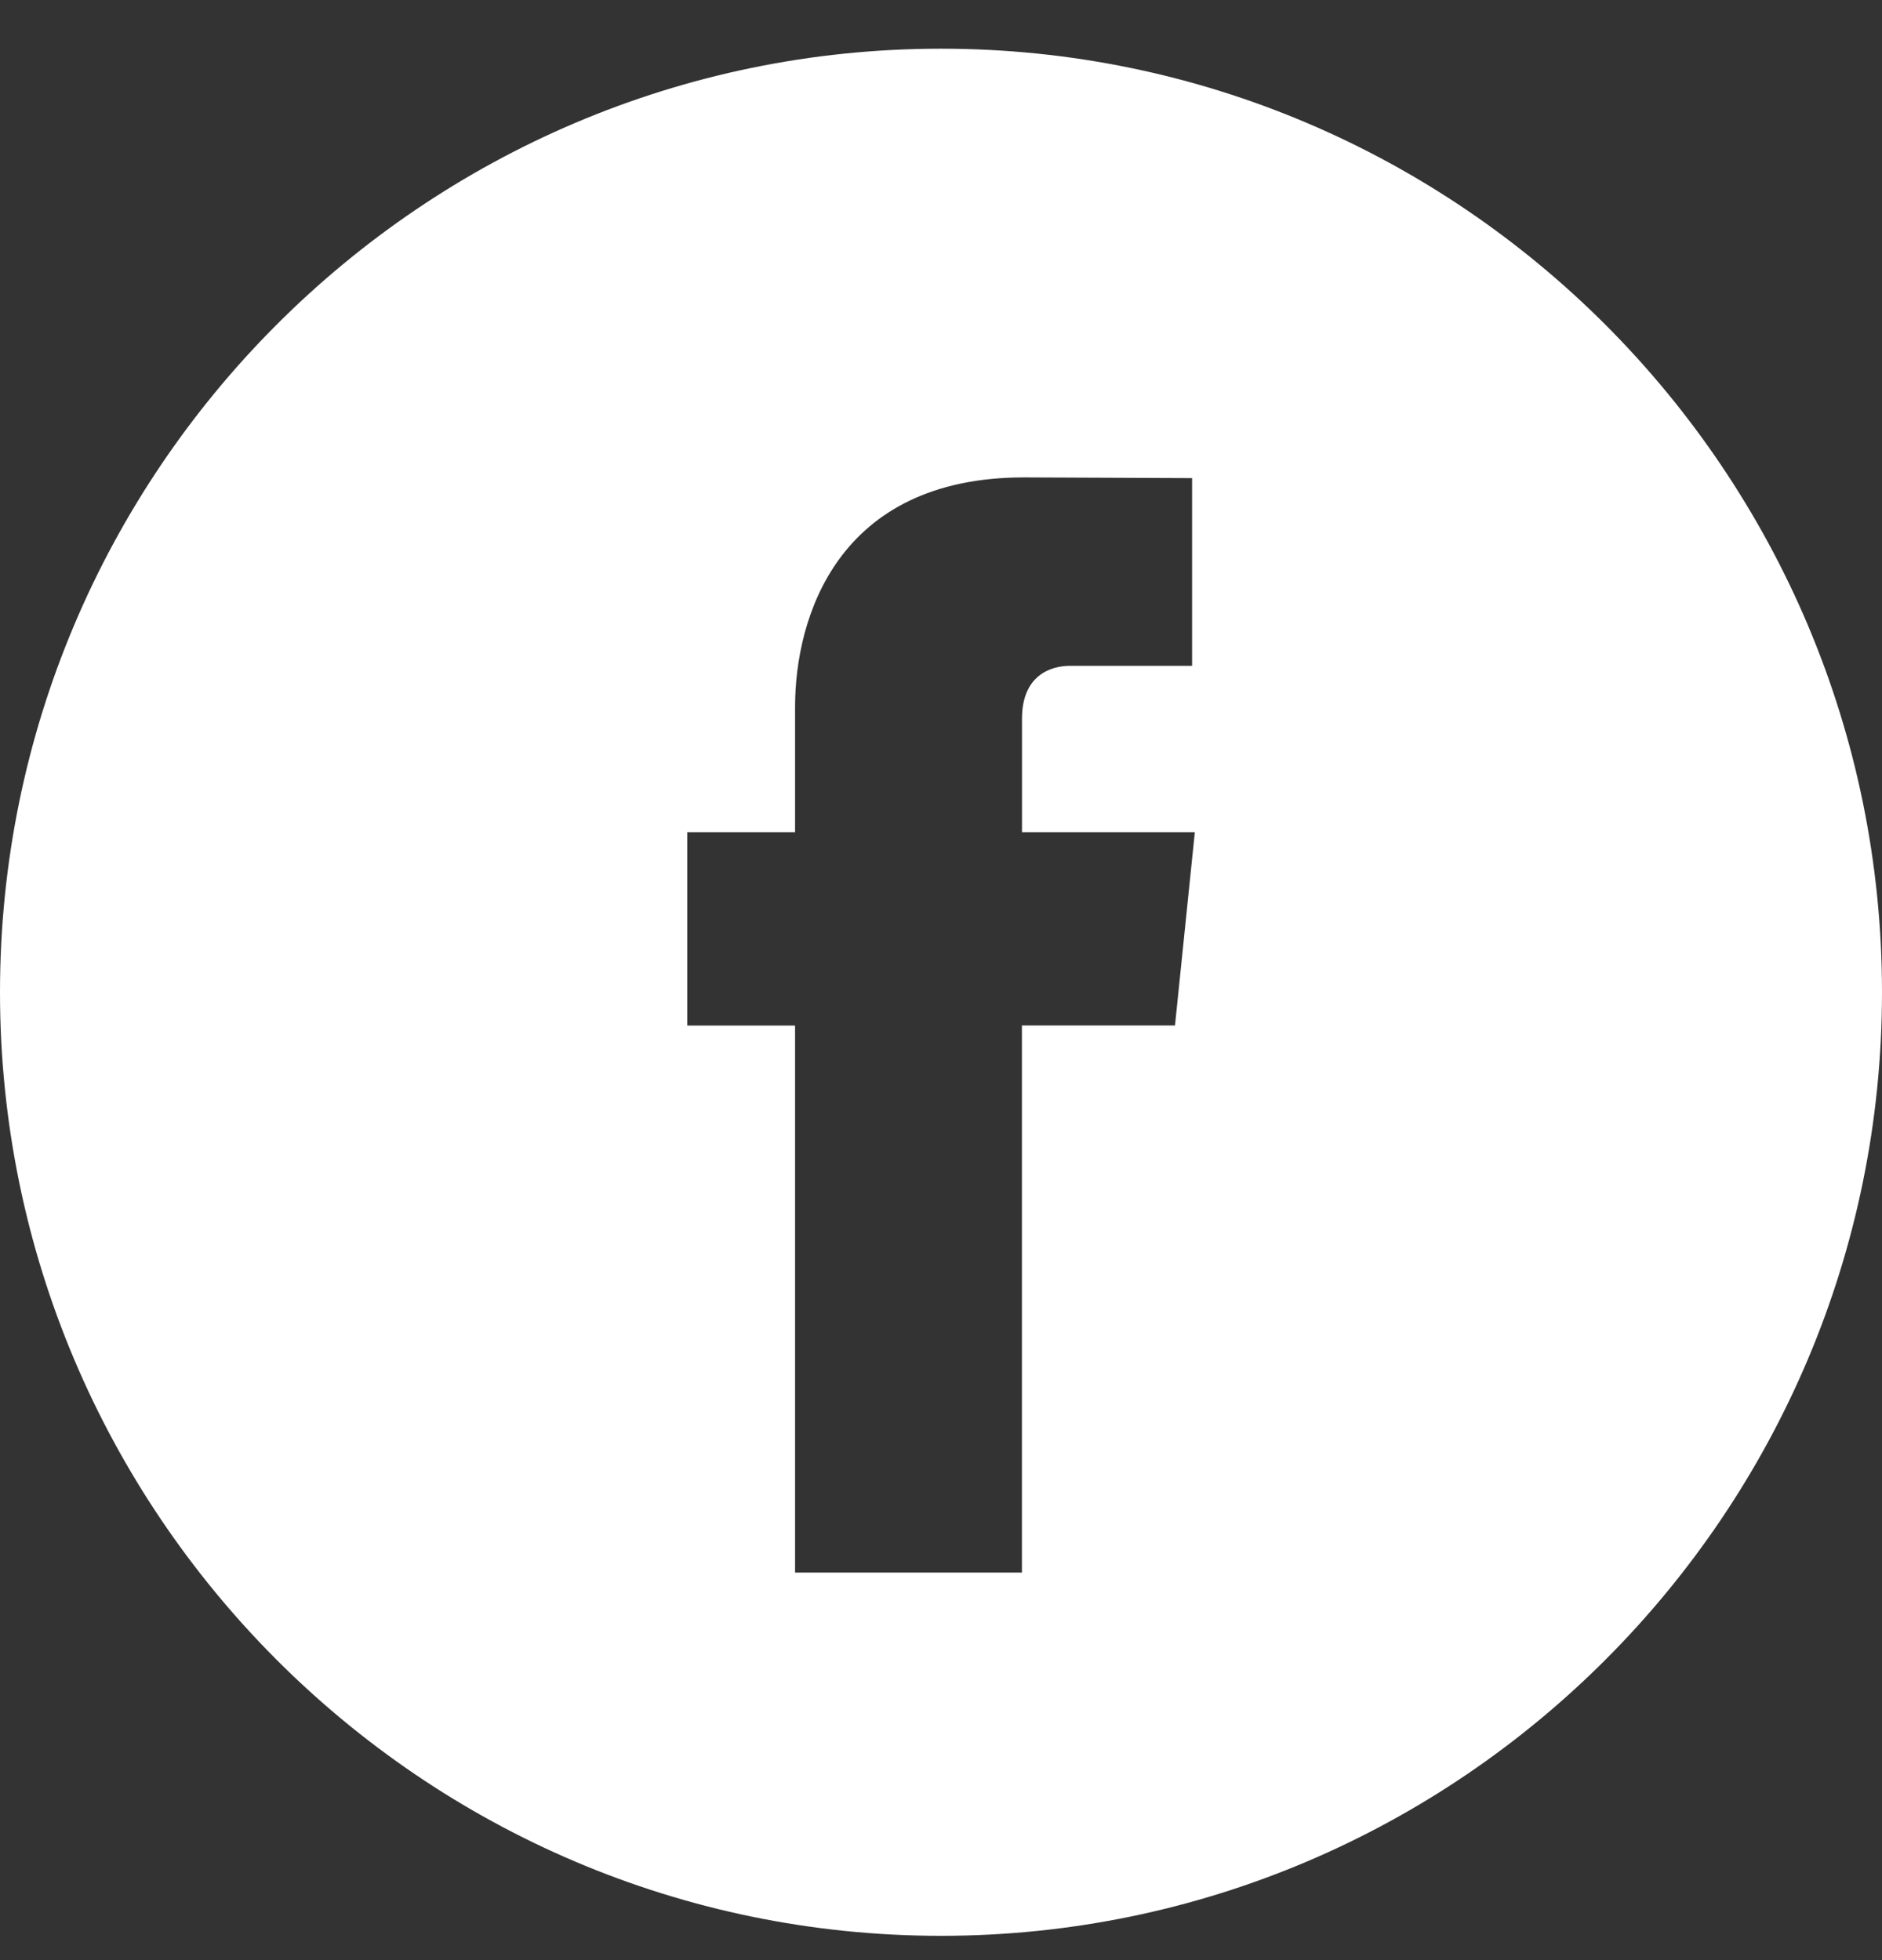 <svg width="24" height="25" fill="none" xmlns="http://www.w3.org/2000/svg"><rect width="100%" height="100%" fill="#333333" stroke="none"/><path d="M12 .621C5.383.621 0 6.02 0 12.655 0 19.29 5.383 24.69 12 24.69c6.616 0 12-5.399 12-12.034C24 6.02 18.617.621 12 .621zm2.984 12.458h-1.952v6.978h-2.893V13.08H8.764v-2.466h1.375V9.017c0-1.142.541-2.928 2.92-2.928l2.143.009v2.394h-1.556c-.253 0-.613.127-.613.672v1.45h2.204l-.253 2.465z" fill="#fff"/></svg>